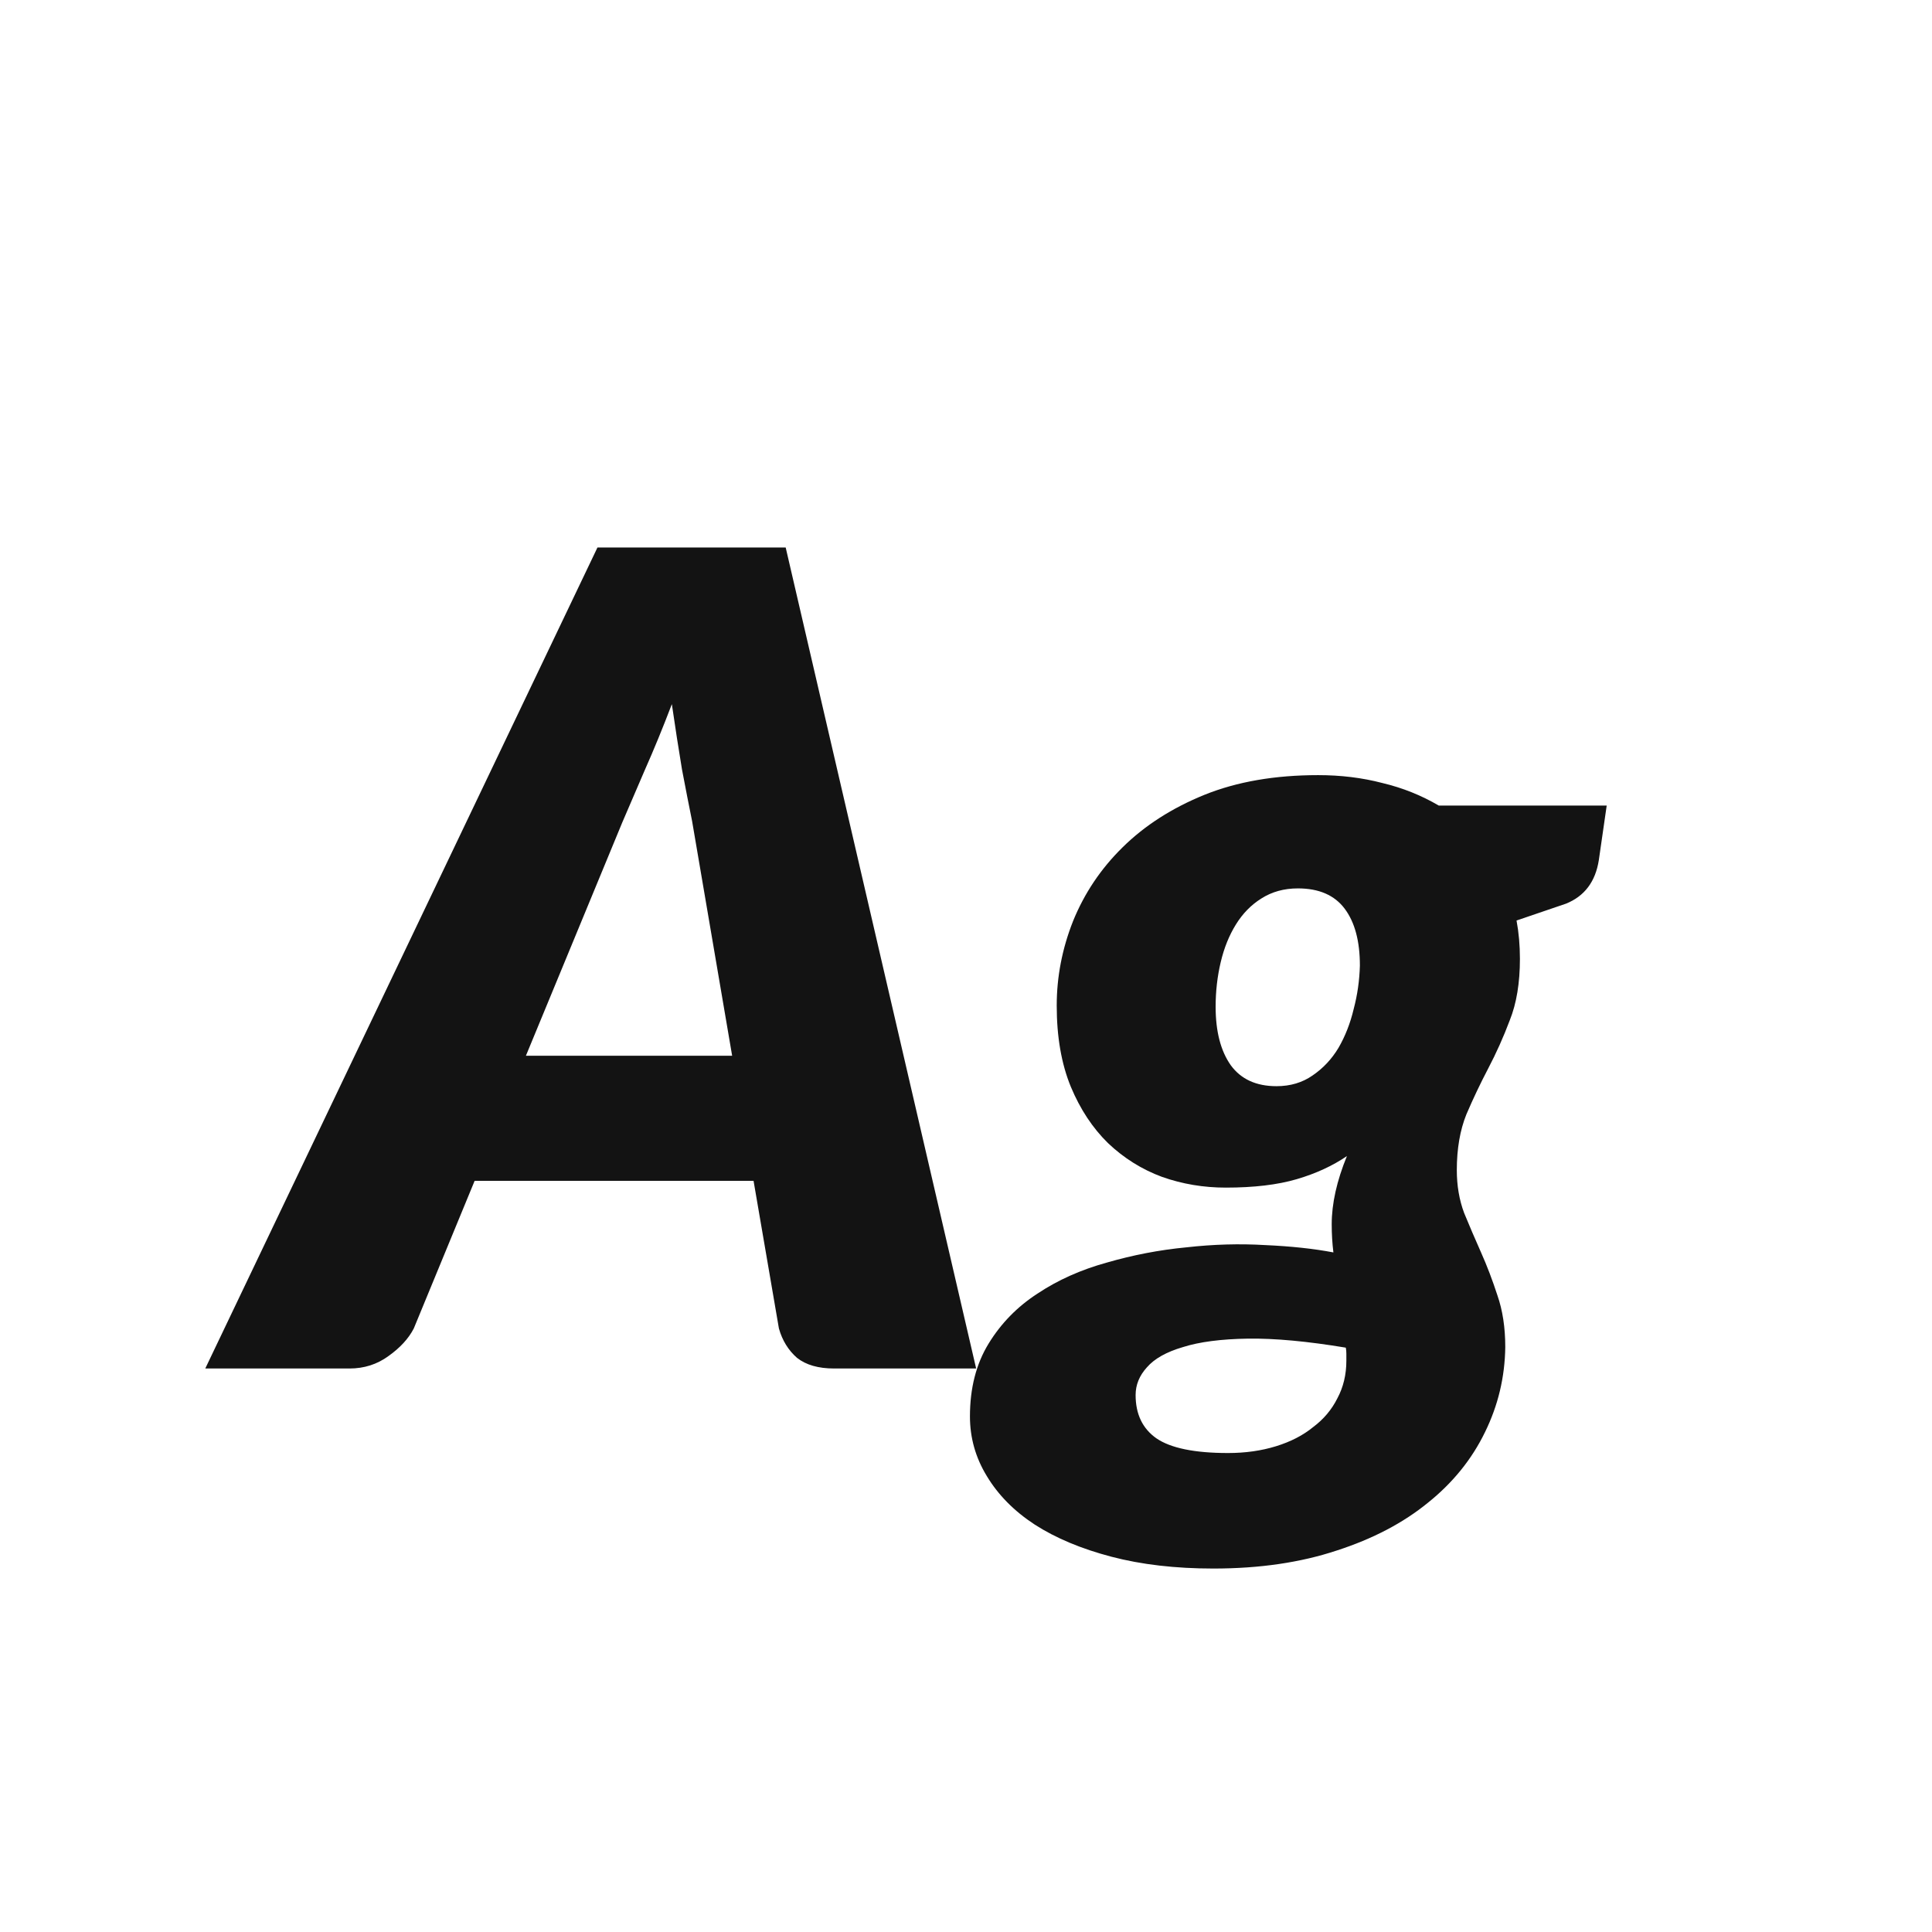 <svg width="24" height="24" viewBox="0 0 24 24" fill="none" xmlns="http://www.w3.org/2000/svg">
<path d="M9.095 13.115L8.598 10.203C8.561 10.021 8.519 9.806 8.472 9.559C8.43 9.307 8.388 9.036 8.346 8.747C8.234 9.041 8.122 9.314 8.01 9.566C7.903 9.813 7.81 10.03 7.73 10.217L6.533 13.115H9.095ZM12.126 17H10.362C10.166 17 10.012 16.956 9.9 16.867C9.793 16.773 9.718 16.652 9.676 16.503L9.361 14.669H5.896L5.14 16.503C5.075 16.629 4.97 16.743 4.825 16.846C4.685 16.948 4.524 17 4.342 17H2.55L7.422 6.801H9.76L12.126 17ZM15.255 18.05C15.47 18.05 15.668 18.022 15.85 17.966C16.032 17.91 16.186 17.831 16.312 17.728C16.443 17.63 16.543 17.511 16.613 17.371C16.688 17.231 16.725 17.075 16.725 16.902C16.725 16.874 16.725 16.846 16.725 16.818C16.725 16.79 16.723 16.764 16.718 16.741C16.242 16.662 15.836 16.624 15.5 16.629C15.169 16.634 14.9 16.669 14.695 16.734C14.49 16.794 14.34 16.878 14.247 16.986C14.154 17.088 14.107 17.203 14.107 17.329C14.107 17.567 14.193 17.747 14.366 17.868C14.543 17.989 14.84 18.05 15.255 18.05ZM15.857 13.493C16.03 13.493 16.179 13.448 16.305 13.36C16.436 13.271 16.543 13.157 16.627 13.017C16.711 12.872 16.774 12.711 16.816 12.534C16.863 12.357 16.888 12.177 16.893 11.995C16.893 11.691 16.83 11.456 16.704 11.288C16.578 11.12 16.384 11.036 16.123 11.036C15.95 11.036 15.799 11.078 15.668 11.162C15.542 11.241 15.437 11.348 15.353 11.484C15.269 11.619 15.206 11.775 15.164 11.953C15.122 12.13 15.101 12.315 15.101 12.506C15.101 12.814 15.164 13.056 15.29 13.234C15.416 13.406 15.605 13.493 15.857 13.493ZM19.959 10.007L19.861 10.686C19.819 10.952 19.684 11.132 19.455 11.225L18.839 11.435C18.867 11.584 18.881 11.743 18.881 11.911C18.881 12.21 18.839 12.464 18.755 12.674C18.676 12.884 18.587 13.082 18.489 13.269C18.391 13.456 18.3 13.647 18.216 13.843C18.137 14.039 18.097 14.27 18.097 14.536C18.097 14.727 18.127 14.905 18.188 15.068C18.253 15.226 18.323 15.39 18.398 15.558C18.473 15.726 18.54 15.903 18.601 16.09C18.666 16.276 18.699 16.491 18.699 16.734C18.694 17.107 18.61 17.459 18.447 17.791C18.284 18.127 18.048 18.419 17.74 18.666C17.432 18.918 17.054 19.116 16.606 19.261C16.158 19.41 15.647 19.485 15.073 19.485C14.602 19.485 14.179 19.436 13.806 19.338C13.433 19.24 13.115 19.107 12.854 18.939C12.597 18.771 12.399 18.57 12.259 18.337C12.119 18.108 12.049 17.861 12.049 17.595C12.049 17.245 12.126 16.944 12.28 16.692C12.434 16.44 12.637 16.232 12.889 16.069C13.141 15.901 13.428 15.773 13.75 15.684C14.072 15.591 14.401 15.527 14.737 15.495C15.073 15.457 15.4 15.448 15.717 15.467C16.034 15.481 16.317 15.511 16.564 15.558C16.55 15.446 16.543 15.329 16.543 15.208C16.543 14.951 16.606 14.669 16.732 14.361C16.555 14.482 16.347 14.578 16.109 14.648C15.871 14.718 15.577 14.753 15.227 14.753C14.952 14.753 14.688 14.709 14.436 14.62C14.184 14.527 13.96 14.386 13.764 14.2C13.573 14.013 13.419 13.78 13.302 13.5C13.185 13.215 13.127 12.879 13.127 12.492C13.127 12.133 13.195 11.783 13.33 11.442C13.47 11.097 13.675 10.791 13.946 10.525C14.221 10.254 14.56 10.037 14.961 9.874C15.367 9.71 15.838 9.629 16.375 9.629C16.655 9.629 16.921 9.661 17.173 9.727C17.425 9.787 17.658 9.881 17.873 10.007H19.959Z" fill="#131313"/>
</svg>

